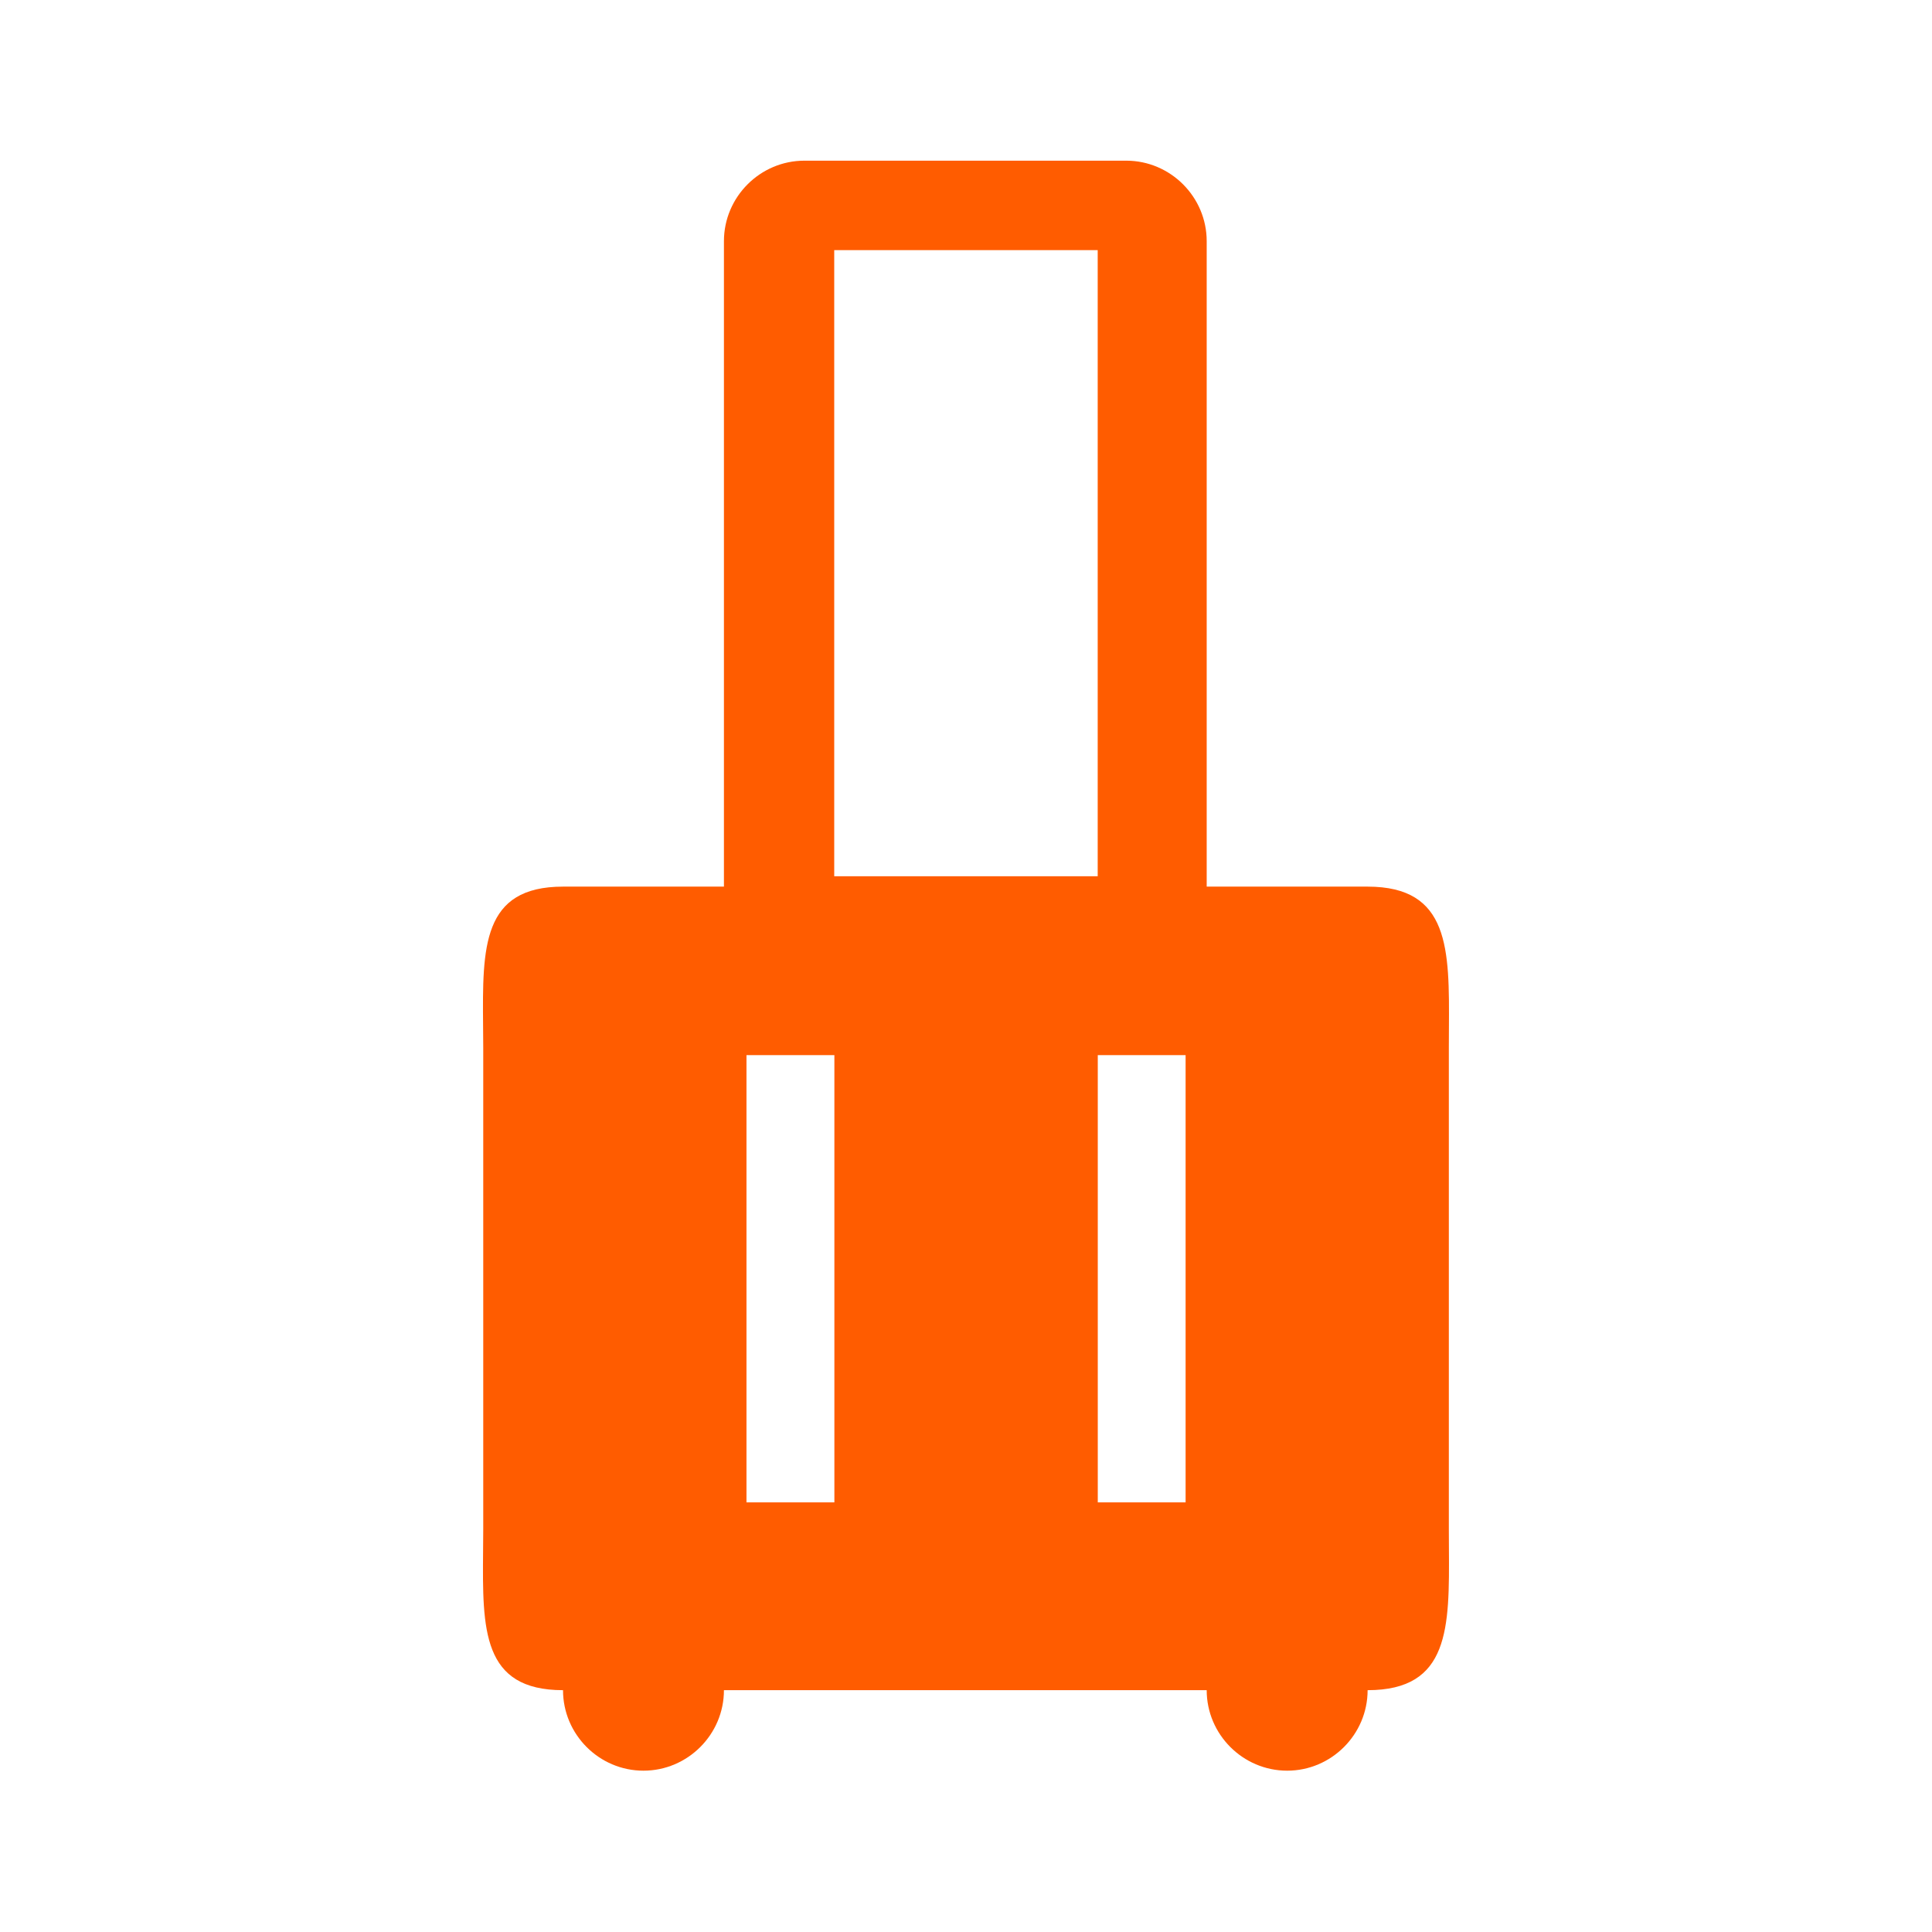 <svg width="24" height="24" viewBox="0 0 24 24" fill="none" xmlns="http://www.w3.org/2000/svg">
<g id="Luggage Copy">
<path id="Shape" fill-rule="evenodd" clip-rule="evenodd" d="M16.989 11.014H14.99V2.996C14.99 2.446 14.54 1.996 13.991 1.996H9.992C9.443 1.996 8.993 2.446 8.993 2.996V11.014H6.994C5.987 11.014 5.993 11.769 6.001 12.741C6.002 12.83 6.003 12.922 6.003 13.014V18.996C6.003 19.089 6.002 19.18 6.001 19.27C5.993 20.241 5.987 20.996 6.994 20.996C6.994 21.546 7.443 21.996 7.993 21.996C8.543 21.996 8.993 21.546 8.993 20.996H14.99C14.99 21.546 15.44 21.996 15.99 21.996C16.539 21.996 16.989 21.546 16.989 20.996C18.01 20.996 18.005 20.221 17.999 19.23C17.999 19.153 17.998 19.075 17.998 18.996V13.014C17.998 12.935 17.999 12.857 17.999 12.781C18.005 11.79 18.01 11.014 16.989 11.014ZM9.273 18.663H10.365V13.107H9.273V18.663ZM13.637 18.663H14.728V13.107H13.637V18.663ZM10.363 10.885H13.636V3.107H10.363V10.885Z" fill="#FF5C00"/>
</g>
</svg>
